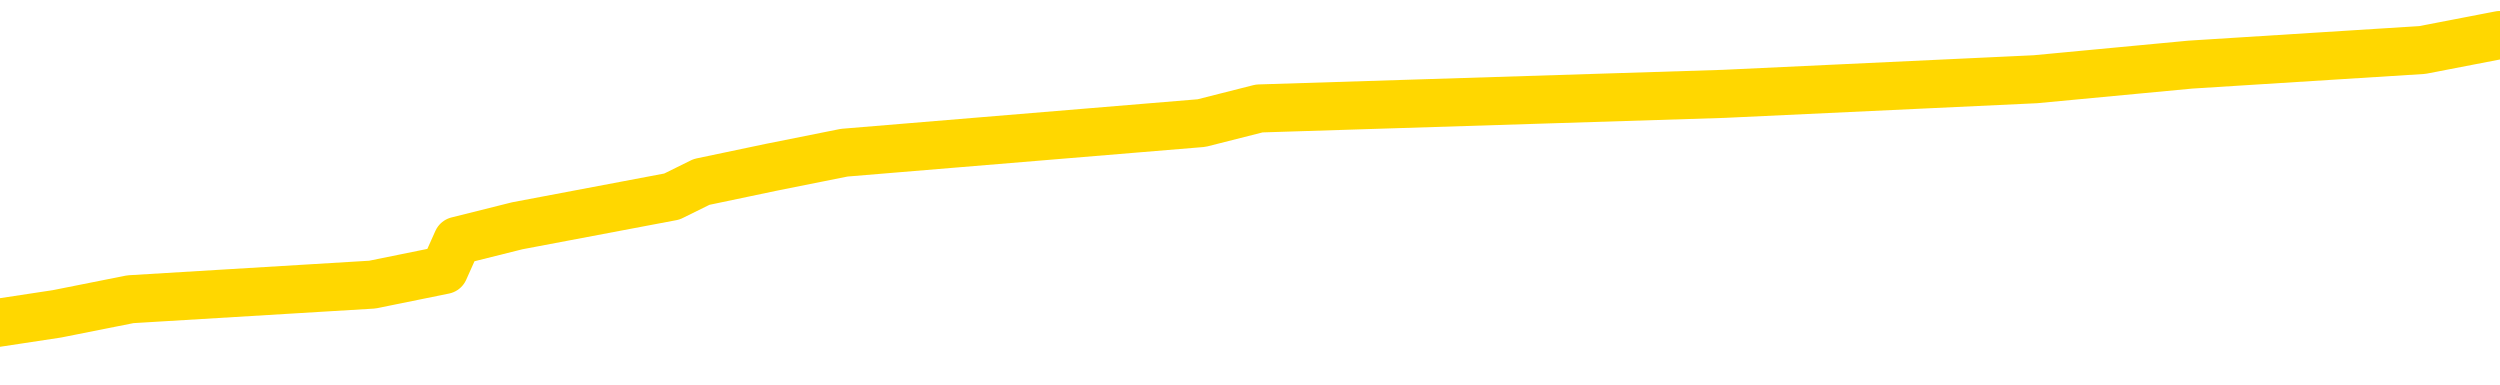 <svg xmlns="http://www.w3.org/2000/svg" version="1.1" viewBox="0 0 6500 1000">
	<path fill="none" stroke="gold" stroke-width="125" stroke-linecap="round" stroke-linejoin="round" d="M0 109363  L-1018305 109363 L-1018121 109325 L-1017631 109248 L-1017337 109210 L-1017026 109134 L-1016791 109096 L-1016738 109019 L-1016679 108943 L-1016526 108905 L-1016485 108829 L-1016352 108790 L-1016060 108752 L-1015519 108752 L-1014909 108714 L-1014861 108714 L-1014221 108676 L-1014188 108676 L-1013662 108676 L-1013530 108638 L-1013139 108561 L-1012811 108485 L-1012694 108409 L-1012483 108333 L-1011766 108333 L-1011196 108294 L-1011089 108294 L-1010914 108256 L-1010693 108180 L-1010291 108142 L-1010266 108066 L-1009338 107989 L-1009250 107913 L-1009168 107837 L-1009098 107760 L-1008800 107722 L-1008648 107646 L-1006758 107684 L-1006658 107684 L-1006395 107684 L-1006102 107722 L-1005960 107646 L-1005711 107646 L-1005676 107608 L-1005517 107570 L-1005054 107493 L-1004801 107455 L-1004589 107379 L-1004337 107341 L-1003988 107302 L-1003061 107226 L-1002967 107150 L-1002557 107112 L-1001386 107035 L-1000197 106997 L-1000104 106921 L-1000077 106845 L-999811 106768 L-999512 106692 L-999383 106616 L-999346 106539 L-998531 106539 L-998147 106578 L-997087 106616 L-997025 106616 L-996760 107379 L-996289 108104 L-996097 108829 L-995833 109553 L-995496 109515 L-995361 109477 L-994905 109439 L-994162 109401 L-994144 109363 L-993979 109286 L-993911 109286 L-993395 109248 L-992366 109248 L-992170 109210 L-991681 109172 L-991319 109134 L-990911 109134 L-990525 109172 L-988821 109172 L-988723 109172 L-988652 109172 L-988590 109172 L-988406 109134 L-988069 109134 L-987429 109096 L-987352 109057 L-987291 109057 L-987104 109019 L-987025 109019 L-986847 108981 L-986828 108943 L-986598 108943 L-986210 108905 L-985322 108905 L-985282 108867 L-985194 108829 L-985167 108752 L-984159 108714 L-984009 108638 L-983985 108600 L-983852 108561 L-983812 108523 L-982554 108485 L-982496 108485 L-981956 108447 L-981904 108447 L-981857 108447 L-981462 108409 L-981322 108371 L-981123 108333 L-980976 108333 L-980811 108333 L-980535 108371 L-980176 108371 L-979623 108333 L-978978 108294 L-978720 108218 L-978566 108180 L-978165 108142 L-978125 108104 L-978004 108066 L-977942 108104 L-977928 108104 L-977835 108104 L-977542 108066 L-977390 107913 L-977060 107837 L-976982 107760 L-976906 107722 L-976680 107608 L-976613 107531 L-976385 107455 L-976333 107379 L-976168 107341 L-975162 107302 L-974979 107264 L-974428 107226 L-974035 107150 L-973638 107112 L-972787 107035 L-972709 106997 L-972130 106959 L-971689 106959 L-971448 106921 L-971291 106921 L-970890 106845 L-970869 106845 L-970424 106806 L-970019 106768 L-969883 106692 L-969708 106616 L-969572 106539 L-969321 106463 L-968321 106425 L-968239 106387 L-968104 106349 L-968065 106310 L-967175 106272 L-966960 106234 L-966516 106196 L-966399 106158 L-966342 106120 L-965666 106120 L-965566 106082 L-965537 106082 L-964195 106043 L-963789 106005 L-963750 105967 L-962821 105929 L-962723 105891 L-962590 105853 L-962186 105814 L-962160 105776 L-962067 105738 L-961851 105700 L-961440 105624 L-960286 105547 L-959994 105471 L-959966 105395 L-959358 105357 L-959107 105280 L-959088 105242 L-958158 105204 L-958107 105128 L-957985 105090 L-957967 105013 L-957811 104975 L-957636 104899 L-957499 104861 L-957443 104822 L-957335 104784 L-957250 104746 L-957016 104708 L-956942 104670 L-956633 104632 L-956515 104594 L-956345 104555 L-956254 104517 L-956152 104517 L-956128 104479 L-956051 104479 L-955953 104403 L-955587 104365 L-955482 104326 L-954978 104288 L-954527 104250 L-954488 104212 L-954464 104174 L-954424 104136 L-954295 104098 L-954194 104059 L-953752 104021 L-953470 103983 L-952878 103945 L-952747 103907 L-952473 103830 L-952321 103792 L-952167 103754 L-952082 103678 L-952004 103640 L-951818 103602 L-951768 103602 L-951740 103563 L-951661 103525 L-951637 103487 L-951354 103411 L-950750 103334 L-949755 103296 L-949457 103258 L-948723 103220 L-948479 103182 L-948389 103144 L-947811 103106 L-947113 103067 L-946361 103029 L-946042 102991 L-945659 102915 L-945582 102877 L-944948 102838 L-944762 102800 L-944675 102800 L-944545 102800 L-944232 102762 L-944183 102724 L-944041 102686 L-944019 102648 L-943052 102610 L-942506 102571 L-942028 102571 L-941967 102571 L-941643 102571 L-941622 102533 L-941559 102533 L-941349 102495 L-941272 102457 L-941218 102419 L-941195 102381 L-941156 102342 L-941140 102304 L-940383 102266 L-940366 102228 L-939567 102190 L-939415 102152 L-938509 102114 L-938003 102075 L-937774 101999 L-937732 101999 L-937617 101961 L-937441 101923 L-936686 101961 L-936552 101923 L-936388 101885 L-936069 101847 L-935893 101770 L-934871 101694 L-934848 101618 L-934597 101579 L-934384 101503 L-933750 101465 L-933512 101389 L-933479 101312 L-933301 101236 L-933221 101160 L-933131 101122 L-933067 101045 L-932626 100969 L-932603 100931 L-932062 100893 L-931806 100855 L-931312 100816 L-930434 100778 L-930398 100740 L-930345 100702 L-930304 100664 L-930186 100626 L-929910 100587 L-929703 100511 L-929506 100435 L-929483 100359 L-929432 100282 L-929393 100244 L-929315 100206 L-928718 100130 L-928657 100091 L-928554 100053 L-928400 100015 L-927768 99977 L-927087 99939 L-926784 99863 L-926438 99824 L-926240 99786 L-926192 99710 L-925871 99672 L-925244 99634 L-925097 99595 L-925061 99557 L-925003 99519 L-924926 99443 L-924685 99443 L-924597 99405 L-924503 99367 L-924209 99328 L-924075 99290 L-924014 99252 L-923978 99176 L-923705 99176 L-922699 99138 L-922524 99099 L-922473 99099 L-922180 99061 L-921988 98985 L-921655 98947 L-921148 98909 L-920586 98832 L-920571 98756 L-920555 98718 L-920454 98642 L-920340 98565 L-920301 98489 L-920263 98451 L-920197 98451 L-920169 98413 L-920030 98451 L-919737 98451 L-919687 98451 L-919582 98451 L-919318 98413 L-918853 98375 L-918708 98375 L-918654 98298 L-918597 98260 L-918406 98222 L-918040 98184 L-917826 98184 L-917631 98184 L-917573 98184 L-917514 98107 L-917360 98069 L-917091 98031 L-916661 98222 L-916646 98222 L-916569 98184 L-916504 98146 L-916375 97879 L-916351 97840 L-916067 97802 L-916019 97764 L-915965 97726 L-915502 97688 L-915464 97688 L-915423 97650 L-915233 97611 L-914752 97573 L-914265 97535 L-914249 97497 L-914211 97459 L-913954 97421 L-913877 97344 L-913647 97306 L-913631 97230 L-913337 97154 L-912894 97115 L-912447 97077 L-911943 97039 L-911789 97001 L-911502 96963 L-911462 96887 L-911131 96848 L-910909 96810 L-910392 96734 L-910316 96696 L-910069 96619 L-909874 96543 L-909814 96505 L-909038 96467 L-908964 96467 L-908733 96429 L-908717 96429 L-908655 96391 L-908459 96352 L-907995 96352 L-907972 96314 L-907842 96314 L-906541 96314 L-906525 96314 L-906448 96276 L-906354 96276 L-906137 96276 L-905984 96238 L-905806 96276 L-905752 96314 L-905465 96352 L-905425 96352 L-905056 96352 L-904616 96352 L-904433 96352 L-904112 96314 L-903816 96314 L-903370 96238 L-903299 96200 L-902836 96123 L-902399 96085 L-902216 96047 L-900762 95971 L-900630 95933 L-900173 95856 L-899947 95818 L-899561 95742 L-899044 95666 L-898090 95589 L-897296 95513 L-896621 95475 L-896196 95399 L-895885 95360 L-895655 95246 L-894972 95132 L-894958 95017 L-894749 94864 L-894727 94826 L-894552 94750 L-893602 94712 L-893334 94636 L-892519 94597 L-892208 94521 L-892171 94483 L-892113 94407 L-891497 94368 L-890859 94292 L-889233 94254 L-888559 94216 L-887917 94216 L-887839 94216 L-887783 94216 L-887747 94216 L-887719 94178 L-887607 94101 L-887589 94063 L-887566 94025 L-887413 93987 L-887359 93911 L-887281 93872 L-887162 93834 L-887064 93796 L-886947 93758 L-886678 93682 L-886408 93644 L-886390 93567 L-886191 93529 L-886044 93453 L-885817 93415 L-885683 93376 L-885374 93338 L-885314 93300 L-884961 93224 L-884612 93186 L-884511 93148 L-884447 93071 L-884387 93033 L-884003 92957 L-883622 92919 L-883518 92880 L-883257 92842 L-882986 92766 L-882827 92728 L-882795 92690 L-882733 92652 L-882591 92613 L-882407 92575 L-882363 92537 L-882075 92537 L-882059 92499 L-881825 92499 L-881765 92461 L-881726 92461 L-881147 92423 L-881013 92384 L-880989 92232 L-880971 91965 L-880954 91660 L-880937 91354 L-880914 91049 L-880897 90820 L-880876 90553 L-880859 90286 L-880836 90133 L-880819 89981 L-880798 89866 L-880781 89790 L-880732 89676 L-880660 89561 L-880625 89370 L-880601 89218 L-880566 89065 L-880524 88913 L-880487 88836 L-880471 88684 L-880447 88569 L-880410 88493 L-880393 88378 L-880370 88302 L-880352 88226 L-880334 88149 L-880318 88073 L-880289 87959 L-880263 87844 L-880217 87806 L-880201 87730 L-880159 87692 L-880111 87615 L-880040 87539 L-880025 87463 L-880009 87386 L-879947 87348 L-879907 87310 L-879868 87272 L-879702 87234 L-879637 87196 L-879621 87157 L-879577 87081 L-879518 87043 L-879306 87005 L-879272 86967 L-879230 86929 L-879152 86890 L-878615 86852 L-878536 86814 L-878432 86738 L-878344 86700 L-878167 86661 L-877817 86623 L-877661 86585 L-877223 86547 L-877066 86509 L-876937 86471 L-876233 86394 L-876032 86356 L-875071 86280 L-874589 86242 L-874489 86242 L-874397 86204 L-874152 86165 L-874079 86127 L-873636 86051 L-873540 86013 L-873525 85975 L-873509 85937 L-873484 85898 L-873018 85860 L-872801 85822 L-872662 85784 L-872368 85746 L-872279 85708 L-872238 85669 L-872208 85631 L-872036 85593 L-871977 85555 L-871901 85517 L-871820 85479 L-871750 85479 L-871441 85441 L-871356 85402 L-871142 85364 L-871107 85326 L-870423 85288 L-870325 85250 L-870120 85212 L-870073 85173 L-869795 85135 L-869733 85097 L-869715 85021 L-869637 84983 L-869329 84906 L-869305 84868 L-869251 84792 L-869228 84754 L-869106 84716 L-868970 84639 L-868726 84601 L-868600 84601 L-867953 84563 L-867937 84563 L-867913 84563 L-867732 84487 L-867656 84449 L-867565 84410 L-867137 84372 L-866721 84334 L-866328 84258 L-866249 84220 L-866230 84181 L-865867 84143 L-865631 84105 L-865402 84067 L-865089 84029 L-865011 83991 L-864931 83914 L-864752 83838 L-864737 83800 L-864471 83724 L-864391 83685 L-864161 83647 L-863935 83609 L-863620 83609 L-863444 83571 L-863083 83571 L-862691 83533 L-862622 83457 L-862558 83418 L-862418 83342 L-862366 83304 L-862265 83228 L-861763 83190 L-861565 83151 L-861319 83113 L-861133 83075 L-860834 83037 L-860757 82999 L-860591 82922 L-859707 82884 L-859678 82808 L-859555 82732 L-858977 82694 L-858899 82655 L-858186 82655 L-857874 82655 L-857660 82655 L-857644 82655 L-857257 82655 L-856732 82579 L-856286 82541 L-855956 82503 L-855804 82465 L-855478 82465 L-855299 82426 L-855218 82426 L-855012 82350 L-854836 82312 L-853907 82274 L-853018 82236 L-852979 82198 L-852751 82198 L-852372 82159 L-851584 82121 L-851350 82083 L-851274 82045 L-850916 82007 L-850345 81930 L-850078 81892 L-849691 81854 L-849587 81854 L-849417 81854 L-848799 81854 L-848588 81854 L-848280 81854 L-848227 81816 L-848099 81778 L-848046 81740 L-847927 81702 L-847591 81625 L-846632 81587 L-846500 81511 L-846298 81473 L-845667 81434 L-845356 81396 L-844942 81358 L-844915 81320 L-844769 81282 L-844349 81244 L-843016 81244 L-842970 81206 L-842841 81129 L-842824 81091 L-842246 81015 L-842041 80977 L-842011 80938 L-841970 80900 L-841913 80862 L-841875 80824 L-841797 80786 L-841654 80748 L-841200 80710 L-841081 80671 L-840796 80633 L-840424 80595 L-840327 80557 L-840000 80519 L-839646 80481 L-839476 80442 L-839429 80404 L-839320 80366 L-839231 80328 L-839203 80290 L-839127 80214 L-838823 80175 L-838789 80099 L-838718 80061 L-838350 80023 L-838014 79985 L-837933 79985 L-837714 79946 L-837542 79908 L-837515 79870 L-837017 79832 L-836468 79756 L-835588 79718 L-835489 79641 L-835412 79603 L-835138 79565 L-834890 79489 L-834817 79450 L-834755 79374 L-834636 79336 L-834594 79298 L-834484 79260 L-834407 79183 L-833706 79145 L-833461 79107 L-833421 79069 L-833265 79031 L-832665 79031 L-832439 79031 L-832346 79031 L-831871 79031 L-831274 78954 L-830754 78916 L-830733 78878 L-830588 78840 L-830268 78840 L-829726 78840 L-829494 78840 L-829323 78840 L-828837 78802 L-828609 78764 L-828524 78726 L-828178 78687 L-827852 78687 L-827329 78649 L-827002 78611 L-826401 78573 L-826204 78497 L-826152 78458 L-826111 78420 L-825830 78382 L-825146 78306 L-824835 78268 L-824811 78191 L-824619 78153 L-824397 78115 L-824311 78077 L-823647 78001 L-823623 77962 L-823401 77886 L-823071 77848 L-822719 77772 L-822514 77734 L-822281 77657 L-822024 77619 L-821834 77543 L-821787 77505 L-821560 77466 L-821525 77428 L-821369 77390 L-821154 77352 L-820981 77314 L-820890 77276 L-820613 77238 L-820369 77199 L-820053 77161 L-819627 77161 L-819590 77161 L-819106 77161 L-818873 77161 L-818661 77123 L-818435 77085 L-817885 77085 L-817638 77047 L-816804 77047 L-816748 77009 L-816727 76971 L-816569 76932 L-816107 76894 L-816066 76856 L-815726 76780 L-815593 76742 L-815370 76703 L-814798 76665 L-814326 76627 L-814132 76589 L-813939 76551 L-813749 76513 L-813648 76475 L-813280 76436 L-813233 76398 L-813152 76360 L-811858 76322 L-811810 76284 L-811542 76284 L-811396 76284 L-810846 76284 L-810729 76246 L-810647 76207 L-810288 76169 L-810064 76131 L-809783 76093 L-809454 76017 L-808946 75979 L-808833 75940 L-808755 75902 L-808590 75864 L-808296 75864 L-807827 75864 L-807631 75902 L-807580 75902 L-806930 75864 L-806808 75826 L-806354 75826 L-806318 75788 L-805850 75750 L-805739 75711 L-805723 75673 L-805507 75673 L-805326 75635 L-804795 75635 L-803765 75635 L-803565 75597 L-803107 75559 L-802159 75483 L-802060 75444 L-801706 75368 L-801646 75330 L-801631 75292 L-801596 75254 L-801227 75215 L-801106 75177 L-800864 75139 L-800701 75101 L-800513 75063 L-800393 75025 L-799322 74948 L-798464 74910 L-798251 74834 L-798154 74796 L-797980 74719 L-797647 74681 L-797575 74643 L-797518 74605 L-797342 74605 L-796953 74567 L-796718 74529 L-796607 74491 L-796490 74452 L-795509 74414 L-795483 74376 L-794889 74300 L-794856 74300 L-794708 74262 L-794423 74223 L-793512 74223 L-792565 74223 L-792412 74185 L-792310 74185 L-792178 74147 L-792035 74109 L-792009 74071 L-791895 74033 L-791676 73995 L-790995 73956 L-790866 73918 L-790562 73880 L-790322 73804 L-789990 73766 L-789351 73727 L-789009 73651 L-788947 73613 L-788791 73613 L-787870 73613 L-787399 73613 L-787356 73613 L-787343 73575 L-787302 73537 L-787279 73499 L-787253 73460 L-787109 73422 L-786686 73384 L-786351 73384 L-786160 73346 L-785731 73346 L-785543 73308 L-785154 73231 L-784620 73193 L-784247 73155 L-784226 73155 L-783976 73117 L-783858 73079 L-783782 73041 L-783646 73003 L-783607 72964 L-783527 72926 L-783132 72888 L-782636 72850 L-782525 72774 L-782351 72735 L-782043 72697 L-781596 72659 L-781273 72621 L-781130 72545 L-780703 72468 L-780550 72392 L-780495 72316 L-779681 72278 L-779661 72239 L-779289 72201 L-779233 72201 L-778103 72163 L-778036 72163 L-777477 72125 L-777283 72087 L-777146 72049 L-776913 72011 L-776566 71972 L-776531 71896 L-776496 71858 L-776428 71782 L-776079 71743 L-775907 71705 L-775422 71667 L-775405 71629 L-775080 71591 L-774923 71553 L-773782 71476 L-773757 71438 L-773565 71362 L-773372 71324 L-773122 71286 L-773104 71247 L-772084 71209 L-771787 71171 L-771711 71133 L-771575 71057 L-771399 71019 L-770823 70942 L-770607 70904 L-770543 70866 L-770412 70828 L-770376 70752 L-769852 70713 L-769714 85746 L-769700 85746 L-769677 85746 L-769657 85746 L-769430 70675 L-768654 70675 L-768612 70675 L-768245 70675 L-768166 70637 L-768114 70599 L-767441 70561 L-766699 70523 L-766274 70523 L-765826 70484 L-764765 70446 L-764453 70370 L-764043 70370 L-763971 70332 L-763447 70332 L-763352 70332 L-763334 70332 L-762889 70294 L-762704 70217 L-761924 70141 L-761251 70103 L-760839 69988 L-760607 69912 L-760467 69874 L-760385 69798 L-760365 69760 L-760289 69760 L-760161 69721 L-759844 69760 L-759619 69760 L-759294 69721 L-759232 69721 L-758862 69721 L-758829 69721 L-758621 69721 L-757953 69721 L-757876 69721 L-757718 69645 L-757607 69645 L-757280 69607 L-757126 69569 L-756785 69569 L-756728 69492 L-756389 69416 L-756186 69378 L-756133 69302 L-754757 69264 L-754627 69225 L-754193 69187 L-753873 69149 L-753045 69073 L-752922 69035 L-752191 68958 L-752035 68882 L-751994 68844 L-751941 68806 L-751918 68768 L-751804 68729 L-751507 68691 L-751217 68653 L-751163 68615 L-751042 68577 L-751012 68539 L-750912 68500 L-750468 68500 L-750317 68462 L-749481 68462 L-748939 68424 L-748605 68424 L-748589 68386 L-748513 68348 L-748397 68310 L-748203 68272 L-747938 68233 L-747104 68195 L-747007 68157 L-746486 68119 L-746444 68081 L-746345 68043 L-745517 68043 L-745382 68004 L-745043 68004 L-744489 67966 L-744109 67928 L-743946 67890 L-743636 67852 L-742824 67814 L-742518 67776 L-742249 67776 L-741928 67776 L-741607 67814 L-741331 67814 L-740503 67737 L-740407 67699 L-740315 67585 L-740211 67470 L-739824 67356 L-739344 67280 L-739327 67241 L-739209 67203 L-738841 67127 L-738746 67089 L-737912 67012 L-737835 66974 L-737535 66936 L-737445 66898 L-737037 66822 L-736927 66745 L-736228 66707 L-735755 66669 L-735695 66631 L-735476 66555 L-735202 66516 L-735089 66478 L-734062 66440 L-733675 66402 L-733655 66364 L-733322 66326 L-733078 66288 L-732644 66249 L-732534 66211 L-732417 66173 L-731965 66097 L-731375 66059 L-731038 66020 L-729145 65982 L-729032 65906 L-728820 65868 L-727501 65830 L-727395 57245 L-727329 48775 L-727293 40954 L-727231 40954 L-726731 49462 L-726056 57856 L-726034 65601 L-725764 65524 L-724796 65524 L-724107 65486 L-723945 65448 L-723404 65410 L-723314 65372 L-722295 65334 L-721347 65257 L-720982 65296 L-720879 65334 L-720290 65334 L-720231 65334 L-720131 65296 L-719690 65219 L-719583 65181 L-719141 65143 L-718141 65028 L-717885 64914 L-717782 64800 L-717652 64723 L-717285 64647 L-716704 64571 L-716674 64533 L-716358 64494 L-714375 64456 L-714259 64418 L-714192 64418 L-713833 64380 L-712214 64342 L-712037 64342 L-711892 64342 L-711070 64380 L-711017 64418 L-710963 64418 L-710529 64418 L-709548 64456 L-709474 64456 L-708390 64418 L-708176 64418 L-707460 64342 L-707072 64304 L-706853 64227 L-706534 64151 L-706040 64075 L-705912 64037 L-705683 63960 L-705451 63884 L-705392 63846 L-705102 63808 L-704830 63731 L-703800 63693 L-702135 63655 L-701716 63617 L-701579 63579 L-701422 63579 L-701117 63541 L-700889 63464 L-700731 63426 L-700571 63350 L-700402 63273 L-700355 63235 L-700302 63197 L-700280 63197 L-699894 63159 L-699644 63159 L-699374 63159 L-699213 63159 L-699123 63159 L-697464 63159 L-697299 63197 L-696919 63159 L-696459 63159 L-695850 63083 L-694757 63045 L-694325 63006 L-694294 62968 L-694232 62930 L-694214 62892 L-692511 62854 L-692469 62816 L-692002 62777 L-691815 62739 L-691783 62663 L-691188 62625 L-691138 62587 L-690815 62549 L-690765 62510 L-690554 62472 L-690536 62434 L-690270 62358 L-690217 62320 L-689748 62281 L-689238 62205 L-689159 62205 L-688865 62167 L-688849 62129 L-688810 62091 L-688739 62053 L-688582 62014 L-687636 62014 L-687579 62014 L-687058 62014 L-686866 61976 L-686765 61976 L-686539 61938 L-686029 61938 L-685641 62968 L-685572 62968 L-685223 62930 L-684866 62892 L-683738 61785 L-683686 61709 L-683460 61671 L-683426 61633 L-683301 61557 L-683202 61557 L-682938 61557 L-682197 61595 L-681619 61595 L-681325 61595 L-680620 61595 L-680441 61557 L-680418 61557 L-679782 61518 L-679470 61480 L-679074 61480 L-679044 61442 L-679023 61404 L-678870 61366 L-678184 61366 L-678168 61366 L-677828 61366 L-677556 61328 L-677518 61289 L-677462 61213 L-677440 61175 L-677368 61137 L-677036 61099 L-676930 61061 L-676901 60984 L-676703 60946 L-676550 60908 L-675682 60870 L-675120 60793 L-675104 60793 L-675003 60755 L-674900 60793 L-674754 60793 L-674676 60793 L-674638 60755 L-674582 60717 L-674509 60679 L-674364 60641 L-673882 60641 L-673478 60603 L-672611 60641 L-672591 60641 L-672334 60641 L-672257 60641 L-672228 60603 L-672218 60526 L-672201 60488 L-671908 60450 L-671868 60412 L-671796 60374 L-671722 60336 L-671517 60297 L-671358 60183 L-671056 60069 L-670979 59916 L-670962 59801 L-670745 59725 L-670514 59725 L-670404 59763 L-670034 59801 L-669876 59801 L-669645 59801 L-669476 59801 L-669331 59763 L-669199 59725 L-667923 59649 L-667520 59573 L-667459 59534 L-667342 59458 L-666917 59420 L-666902 59344 L-666840 59305 L-666567 59229 L-666454 59191 L-666172 59115 L-665895 59077 L-665469 59000 L-665447 58962 L-665369 58924 L-665243 58886 L-664657 58848 L-664265 58809 L-663930 58771 L-663341 58733 L-663239 58733 L-663068 58695 L-662932 58695 L-662104 58657 L-660919 58619 L-660883 58581 L-660827 58581 L-660607 58542 L-660402 58542 L-660247 58542 L-659991 58504 L-659914 58466 L-659371 58428 L-659335 58390 L-659086 58352 L-658699 58314 L-657873 58275 L-657515 58237 L-657204 58237 L-656946 58199 L-656723 58161 L-656316 58123 L-656200 58085 L-656017 58046 L-655963 58046 L-655775 58008 L-655604 57970 L-655575 57932 L-655295 57894 L-654985 57856 L-654847 57818 L-654537 57779 L-654343 57779 L-654328 57741 L-653608 57741 L-653474 57665 L-653177 57627 L-653086 57589 L-652486 57589 L-652447 57550 L-652369 57512 L-651749 57474 L-651597 57398 L-651556 57360 L-651246 57322 L-651054 57283 L-650861 57207 L-650805 57131 L-650497 57093 L-650444 57054 L-650390 57093 L-650364 57093 L-650239 57093 L-649429 57054 L-649352 57016 L-648812 56978 L-648543 56940 L-647883 56902 L-646976 56864 L-646735 56826 L-646202 56787 L-645985 56749 L-644878 56787 L-644827 56787 L-644052 56787 L-643504 56749 L-643393 56711 L-643240 56635 L-643185 56597 L-643019 56558 L-642642 56520 L-642195 56482 L-642140 56444 L-641985 56406 L-641306 56368 L-641085 56330 L-640567 56291 L-639719 56215 L-639703 56177 L-637912 56139 L-637357 56101 L-637240 56062 L-636234 56024 L-636198 55986 L-635965 55986 L-635872 55986 L-635832 55986 L-635500 55948 L-635148 55910 L-634883 55834 L-634597 55795 L-634286 55719 L-634032 55643 L-633938 55605 L-633448 55566 L-633241 55528 L-632675 55490 L-632561 55528 L-632209 55490 L-632158 55490 L-632118 55490 L-631515 55414 L-630781 55338 L-630199 55261 L-629964 55185 L-629424 55070 L-629271 54994 L-628769 54956 L-628560 54880 L-628537 54880 L-628478 54842 L-627515 54842 L-627338 54803 L-626896 54765 L-626871 54689 L-626716 54651 L-626635 54651 L-626484 54689 L-625838 54689 L-625788 54651 L-624668 54613 L-623684 54574 L-623622 54536 L-622902 54498 L-622037 54460 L-621658 54422 L-621439 54422 L-620680 54384 L-620628 54346 L-620319 54269 L-619467 54269 L-619274 54231 L-619097 54193 L-618873 54193 L-618746 54155 L-618554 54155 L-618322 54117 L-618152 54155 L-617866 54117 L-617586 54117 L-617503 54078 L-617333 54040 L-617316 53964 L-617162 53926 L-617123 53888 L-616347 53850 L-616271 53850 L-616039 53773 L-615612 53735 L-615266 53697 L-614683 53659 L-614414 53659 L-614155 53659 L-614026 53582 L-614010 53544 L-613896 53506 L-613872 53468 L-613638 53430 L-613602 53392 L-612286 53392 L-612230 53354 L-611551 53277 L-610979 53277 L-610853 53277 L-610700 53277 L-610623 53277 L-610311 53201 L-610038 53163 L-609949 53086 L-609847 53086 L-608920 53048 L-608843 53048 L-608479 53048 L-608455 53010 L-608418 52972 L-607643 52896 L-607551 52858 L-607411 52819 L-607009 52781 L-606748 52781 L-606504 52819 L-606290 52781 L-606209 52781 L-606133 52781 L-606057 52781 L-605870 52819 L-605803 52819 L-605554 52819 L-605499 52781 L-605361 52743 L-605281 52667 L-605168 52629 L-604945 52590 L-604781 52552 L-604740 52514 L-604570 52476 L-604199 52438 L-604185 52400 L-604069 52362 L-603347 52323 L-603311 52285 L-603179 52285 L-602831 52247 L-602419 52247 L-602383 52247 L-602305 52209 L-602266 52171 L-601902 52133 L-601698 52095 L-601683 52056 L-601337 52018 L-600989 52018 L-600663 52018 L-600561 51980 L-600409 51980 L-600214 51942 L-599983 51942 L-599890 51942 L-599735 51942 L-599657 51942 L-599617 51904 L-599503 51866 L-599480 51827 L-599229 51827 L-599090 51751 L-598512 51637 L-597684 51560 L-597196 51484 L-597075 51446 L-597037 51408 L-597024 51370 L-596872 51293 L-596771 51217 L-596538 51179 L-596147 51103 L-595843 51064 L-595828 51026 L-595657 50988 L-595418 50912 L-594822 50912 L-594218 50874 L-594178 50874 L-594138 50874 L-593985 50835 L-593932 50797 L-593869 50759 L-593801 50721 L-593746 50645 L-593721 50607 L-593674 50568 L-593580 50492 L-593443 50454 L-593289 50416 L-593157 50378 L-593116 50378 L-593081 50339 L-593019 50301 L-592746 50225 L-592431 50187 L-592390 50111 L-592305 50072 L-592128 50034 L-591890 49996 L-591533 49958 L-591503 49920 L-590934 49882 L-590811 49843 L-590575 49805 L-590552 49805 L-590271 49767 L-589985 49767 L-589730 49767 L-589158 49729 L-588861 49691 L-588785 49653 L-588086 49615 L-588008 49576 L-587973 49538 L-587947 49500 L-587895 49424 L-587702 49386 L-587561 49309 L-587526 49271 L-587485 49233 L-586890 49195 L-586658 49157 L-586374 49424 L-586320 49653 L-586246 49920 L-586168 50149 L-585931 50072 L-585688 50034 L-585552 49996 L-585445 49958 L-585366 49920 L-584979 49843 L-584852 49805 L-584699 49767 L-584661 49729 L-584516 49691 L-584294 49653 L-584120 49615 L-584051 49576 L-583230 49500 L-583214 49500 L-582919 49462 L-582131 49424 L-581821 49424 L-581675 49386 L-581447 49347 L-581246 49271 L-580309 49233 L-580273 49195 L-580250 49157 L-580209 49080 L-579941 49042 L-579344 49004 L-579280 48966 L-579245 48928 L-579228 48890 L-578533 48890 L-578331 48890 L-578299 48890 L-577966 48890 L-577858 48851 L-577234 48775 L-576729 48737 L-576692 48661 L-576250 48661 L-576154 48623 L-575995 48623 L-575682 48623 L-575670 48623 L-575229 48661 L-574748 48699 L-574618 48699 L-574298 48699 L-574230 48661 L-573926 48661 L-573750 48623 L-573556 48584 L-573314 48508 L-573116 48432 L-573090 48355 L-572512 48317 L-572442 48279 L-572033 48241 L-571978 48203 L-571932 48165 L-571568 48127 L-571422 48088 L-571216 48050 L-571120 48050 L-570965 48012 L-570904 47974 L-570756 47898 L-570655 47859 L-570099 47859 L-570076 47936 L-569904 47974 L-569362 48012 L-569301 48012 L-569247 47936 L-569219 47859 L-569148 47821 L-569131 47745 L-569068 47707 L-569031 47631 L-568877 47592 L-568551 47554 L-567985 47516 L-567970 47478 L-567908 47402 L-567807 47325 L-567761 47325 L-567518 47287 L-567096 47287 L-566941 47287 L-565199 47211 L-564658 47173 L-563714 47135 L-563305 47096 L-562764 47020 L-562568 46982 L-562399 46944 L-562103 46906 L-561989 46867 L-561973 46867 L-561819 46829 L-561679 46791 L-561602 46715 L-561470 46715 L-561122 46715 L-560752 46753 L-560154 46753 L-559978 46753 L-559822 46715 L-559553 46677 L-559401 46677 L-559110 46791 L-559086 46867 L-559003 46944 L-558776 47020 L-558076 46982 L-557949 46944 L-557518 46906 L-557424 46867 L-556219 46867 L-556170 46829 L-555877 46829 L-555473 46791 L-555198 46715 L-555178 46677 L-555061 46639 L-554984 46600 L-554803 46562 L-554323 46524 L-553872 46448 L-553462 46410 L-553431 46371 L-553012 46333 L-552898 46333 L-552781 46333 L-552765 46333 L-552571 46295 L-552549 46219 L-552317 46181 L-551874 46143 L-551554 46066 L-551090 46066 L-550924 46028 L-550769 45990 L-550614 45990 L-550160 45990 L-549841 45990 L-549786 46028 L-549415 46028 L-549377 46066 L-549051 46066 L-548934 46028 L-548835 45990 L-548509 45914 L-548122 45876 L-547862 45837 L-547503 45761 L-547247 45723 L-545076 45685 L-545027 45647 L-545005 45608 L-544593 45608 L-544532 45608 L-544461 45647 L-544231 45647 L-543920 45608 L-543616 45532 L-543572 45494 L-543264 45456 L-543131 45418 L-542915 45380 L-542203 45341 L-542048 45341 L-541909 45303 L-541760 45303 L-541739 45303 L-541545 45265 L-541520 45227 L-541428 45189 L-541407 45151 L-541390 45112 L-541290 45074 L-540361 45036 L-539903 45036 L-538812 44960 L-538389 44960 L-537985 44922 L-537946 44884 L-537693 44845 L-536918 44769 L-536902 44731 L-536878 44693 L-536685 44655 L-535948 44616 L-535679 44578 L-535639 44540 L-535240 44464 L-535215 44426 L-534426 44388 L-533746 44349 L-532375 44311 L-532105 44273 L-532056 44235 L-531518 44159 L-531485 44120 L-531383 44044 L-531060 44006 L-530980 43968 L-530712 43968 L-529799 43930 L-529660 43930 L-529411 43853 L-528866 43853 L-528444 43815 L-528251 43777 L-528235 43777 L-528097 43701 L-528003 43663 L-527876 43624 L-527616 43586 L-527591 43510 L-527500 43472 L-527190 43434 L-527130 43396 L-527013 43396 L-526663 43396 L-525852 43396 L-525621 43319 L-524792 43319 L-524560 43243 L-524343 43205 L-523825 43205 L-523187 43167 L-522771 43128 L-522448 43090 L-521968 43052 L-521542 43052 L-521481 43014 L-521132 43014 L-521092 42976 L-521078 42938 L-520978 42861 L-520933 42861 L-520448 42823 L-519646 42823 L-519312 42823 L-518230 42785 L-517750 42747 L-517727 42709 L-517587 42671 L-517032 42632 L-516335 42594 L-516026 42556 L-515804 42518 L-515700 42480 L-515597 42404 L-514926 42365 L-514832 42327 L-514810 42327 L-514732 42289 L-514555 42289 L-514383 42289 L-514202 42251 L-514188 42213 L-514112 42175 L-513948 42136 L-513433 42098 L-513417 42060 L-513277 42060 L-512914 42022 L-512890 42022 L-512759 41984 L-512735 41946 L-512372 41908 L-511847 41831 L-511753 41793 L-511538 41717 L-511444 41679 L-511420 41640 L-510955 41602 L-510878 41602 L-510476 41564 L-510026 41564 L-508774 41526 L-508735 41488 L-508304 41450 L-508271 41412 L-507552 41373 L-507376 41335 L-507240 41297 L-506933 41259 L-506878 41221 L-506854 41144 L-506837 41068 L-506662 41030 L-506473 40992 L-505966 40992 L-505592 40687 L-505254 40343 L-505215 40038 L-504496 39771 L-504402 39733 L-504364 39695 L-503822 39695 L-503799 39657 L-503396 39618 L-502970 39580 L-502700 39580 L-502520 39542 L-502274 39466 L-502251 39428 L-502194 39351 L-501578 39313 L-501075 39275 L-500688 39275 L-500069 39313 L-499853 39313 L-499698 39351 L-498405 39275 L-498306 39237 L-497864 39161 L-497532 39122 L-497232 39046 L-496989 39008 L-496254 38932 L-495675 38893 L-494846 38855 L-494746 38817 L-494188 38779 L-494050 38741 L-492408 38703 L-492347 38703 L-492253 38703 L-491286 38703 L-491109 38665 L-490822 38665 L-490604 38665 L-490526 38626 L-490254 38626 L-490139 38588 L-489986 38550 L-489676 38512 L-489597 38474 L-489506 38474 L-489429 38436 L-489313 38436 L-489134 38397 L-489042 38359 L-489003 38321 L-488500 38321 L-488282 38283 L-488152 38283 L-487997 38245 L-487943 38207 L-487818 38207 L-487433 38169 L-486925 38130 L-486852 38092 L-486372 38054 L-486295 38016 L-486195 38016 L-485962 37978 L-485497 37978 L-485267 37978 L-485250 37978 L-485018 37978 L-484863 37978 L-484802 37978 L-484609 37940 L-484338 37863 L-483587 37825 L-482634 37825 L-482597 37787 L-482373 37787 L-481933 37787 L-481652 37711 L-481304 37673 L-480235 37634 L-479307 37634 L-479176 37634 L-479129 37634 L-479060 37596 L-478905 37596 L-478828 37520 L-478654 37444 L-478219 37367 L-478015 37329 L-477955 37253 L-477373 37215 L-477218 37138 L-477103 37100 L-477062 37062 L-476893 37024 L-476756 36986 L-476545 36909 L-476467 36871 L-476444 36833 L-476235 36757 L-475826 36719 L-475801 36681 L-475578 36642 L-475433 36604 L-475398 36566 L-475384 36528 L-475362 36490 L-475129 36452 L-474943 36413 L-474726 36375 L-474701 36337 L-474011 36299 L-473908 36261 L-473872 36223 L-473852 36185 L-473657 36146 L-473604 36108 L-473487 36032 L-473406 36032 L-473295 35994 L-472980 35956 L-472521 35917 L-472266 35879 L-472032 35803 L-471902 35765 L-471549 35727 L-471490 35689 L-471337 35650 L-470765 35574 L-470679 35536 L-470525 35460 L-470230 35383 L-469859 35307 L-469556 35231 L-469480 35193 L-469075 35154 L-468907 35154 L-468763 35154 L-468223 35154 L-468162 35154 L-468146 35078 L-467980 35040 L-467774 35002 L-467700 35002 L-467607 34964 L-467197 34925 L-467182 34887 L-467158 34887 L-466965 34849 L-466888 35193 L-466718 35536 L-466655 35841 L-466640 36185 L-466125 36146 L-465904 36108 L-465285 36032 L-465031 35994 L-464838 35956 L-464798 35917 L-464725 35917 L-464660 35917 L-464009 35917 L-463970 35956 L-463796 35956 L-463730 35956 L-463056 35956 L-462667 35879 L-462406 35841 L-462168 35803 L-462090 35727 L-462074 35650 L-461872 35612 L-461502 35536 L-461276 35498 L-460641 35460 L-460621 35460 L-460233 35421 L-460140 35421 L-460082 35383 L-459806 35345 L-459496 35345 L-459419 35307 L-458568 35345 L-458225 35536 L-457788 35765 L-457354 35956 L-456859 36146 L-456710 36108 L-456441 36146 L-455203 36185 L-455147 36261 L-453383 36299 L-453192 36261 L-452182 36223 L-452031 36185 L-451656 36261 L-451335 36337 L-450729 36413 L-450660 36490 L-450483 36452 L-449654 36413 L-449515 36375 L-449129 36337 L-448944 36299 L-448901 36261 L-448781 36223 L-448571 36185 L-448124 36108 L-447775 36070 L-447643 36032 L-447234 35994 L-446884 35994 L-446599 35956 L-446405 35917 L-446250 35917 L-446087 35879 L-446018 35841 L-445918 35841 L-445685 35803 L-445569 35803 L-445515 35765 L-444974 35765 L-444509 35727 L-443327 35727 L-443194 35727 L-443169 35727 L-443117 35727 L-442449 35727 L-441414 35650 L-441220 35612 L-441041 35574 L-440889 35574 L-440848 35536 L-440833 35536 L-440772 35498 L-440447 35460 L-439286 35421 L-439093 35383 L-438915 35345 L-437801 35307 L-436942 35269 L-436835 35269 L-436362 35231 L-436169 35231 L-433847 35193 L-433770 35154 L-433649 35078 L-433614 35040 L-433577 34964 L-433482 34849 L-433267 34773 L-432685 34697 L-432299 34658 L-431526 34620 L-431448 34582 L-430751 34582 L-430210 34582 L-430169 34544 L-430039 34544 L-429575 34506 L-429536 34468 L-429401 34429 L-429033 34391 L-429003 34353 L-428853 34353 L-428453 34315 L-426629 34353 L-425822 34315 L-425103 34315 L-425087 34315 L-424773 34239 L-424211 34201 L-423710 34162 L-423191 34124 L-423169 34086 L-421425 34048 L-421256 34010 L-421061 33972 L-420167 33933 L-419648 33857 L-419438 33819 L-419180 33781 L-418471 33743 L-417520 33705 L-416862 33666 L-416823 33590 L-416536 33552 L-416454 33514 L-416358 33514 L-416226 33476 L-416149 33476 L-415414 33476 L-415077 33438 L-415027 33476 L-414772 33476 L-414486 33438 L-414060 33438 L-413480 33399 L-413221 33399 L-413069 33361 L-412822 33361 L-412783 33361 L-411986 33323 L-411949 33285 L-411771 33285 L-411362 33209 L-411134 33209 L-411057 33209 L-410926 33209 L-410810 33170 L-410462 33132 L-410398 33094 L-410246 33056 L-409505 33018 L-409394 32980 L-409224 32942 L-409185 32903 L-408890 32903 L-408489 32903 L-408312 32903 L-408218 32903 L-407908 32865 L-407107 32827 L-406648 32751 L-406128 32713 L-405640 32674 L-404944 32636 L-403898 32598 L-403629 32598 L-403575 32560 L-403414 32560 L-403163 32560 L-402917 32522 L-402838 32484 L-402624 32407 L-402312 32369 L-401848 32293 L-401834 32255 L-401538 32255 L-401524 32217 L-400533 32178 L-399861 32140 L-399526 32064 L-398909 32064 L-398773 32026 L-398134 31988 L-398003 31950 L-397052 31873 L-396953 31797 L-396394 31759 L-395985 31759 L-395557 31759 L-395465 31721 L-394631 31721 L-394267 31721 L-394228 31759 L-394096 31797 L-393919 31797 L-393702 31797 L-393648 31759 L-393491 31682 L-393239 31644 L-392138 31606 L-392061 31568 L-391841 31530 L-391711 31454 L-391674 31415 L-391481 31377 L-391381 31339 L-390898 31301 L-390613 31263 L-390453 31225 L-390358 31148 L-390087 31110 L-389817 31072 L-389801 30919 L-389662 30805 L-389524 30690 L-389198 30538 L-388889 30462 L-388848 30423 L-388772 30347 L-388656 30309 L-387806 30233 L-387480 30194 L-387148 30156 L-387015 30156 L-386799 30156 L-386783 30156 L-386103 30156 L-386009 30080 L-385986 30042 L-385970 29966 L-385932 29927 L-385520 29851 L-385251 29813 L-385211 29775 L-384842 29775 L-384633 29737 L-383550 29737 L-383533 29698 L-383505 29660 L-383484 29660 L-383108 29584 L-382852 29546 L-382604 29470 L-382465 29393 L-382333 29355 L-382001 29317 L-381908 29279 L-381847 29241 L-381289 29202 L-381228 29164 L-381072 29126 L-380878 29088 L-380686 29050 L-380670 29012 L-380631 28974 L-380593 28935 L-380322 28897 L-380199 28859 L-380166 28821 L-380067 28821 L-379911 28821 L-379770 28821 L-379486 28783 L-379161 28783 L-378465 28745 L-378442 28745 L-377932 28745 L-377087 28745 L-376724 28706 L-376569 28668 L-375965 28668 L-375795 28668 L-375734 28668 L-375679 28630 L-374623 28592 L-374605 28592 L-373699 28592 L-373678 28592 L-373511 28554 L-373269 28554 L-373218 28516 L-373164 28439 L-373026 28401 L-372987 28363 L-372059 28325 L-372003 28325 L-371881 28325 L-371810 28325 L-371694 28325 L-371515 28363 L-370533 28325 L-370394 28325 L-370276 28249 L-369981 28172 L-369734 28134 L-369697 28096 L-369643 28134 L-369621 28134 L-369488 28134 L-369409 28134 L-369271 28096 L-368649 28096 L-368482 28058 L-368018 28058 L-367841 27982 L-367825 27943 L-367764 27905 L-367648 27867 L-367165 27829 L-366470 27791 L-366097 27753 L-365928 27714 L-364962 27676 L-364807 27638 L-364629 27638 L-364536 27600 L-364281 27600 L-364110 27600 L-363463 27562 L-363453 27562 L-362872 27524 L-362734 27524 L-362679 27447 L-361944 27409 L-361905 27371 L-361828 27371 L-361186 27333 L-360411 27333 L-360319 27295 L-360270 27295 L-360255 27257 L-360218 27257 L-360202 27180 L-360139 27142 L-360123 27104 L-360103 27104 L-359948 27066 L-359909 27028 L-359893 26990 L-359854 26951 L-359715 26913 L-359638 26875 L-359274 26837 L-358926 26799 L-358152 26761 L-357550 26723 L-357354 26684 L-357124 26684 L-356986 26646 L-356348 26646 L-356058 26608 L-356037 26608 L-355577 26570 L-355344 26570 L-355289 26532 L-355250 26494 L-354748 26455 L-354197 26417 L-353409 26379 L-352286 26379 L-351392 26341 L-351304 26341 L-351005 26303 L-350933 26265 L-350817 26227 L-349640 26188 L-349292 26150 L-349270 26112 L-348750 26074 L-348604 26036 L-348495 25998 L-348286 25959 L-348131 25921 L-348109 25883 L-347915 25845 L-347838 25807 L-347694 25769 L-346893 25731 L-346747 25692 L-346467 25654 L-346290 25616 L-345981 25578 L-345169 25540 L-344240 25540 L-342649 25502 L-342405 25463 L-341764 25425 L-341569 25387 L-341491 25349 L-340974 25311 L-340742 25311 L-340718 25273 L-340586 25273 L-340247 25235 L-340236 25196 L-340020 25158 L-339983 25120 L-339441 25082 L-338913 25006 L-338845 24967 L-338552 24929 L-338004 24853 L-337969 24815 L-337916 24777 L-337817 24700 L-337585 24700 L-337004 24700 L-336907 24739 L-336832 24739 L-336501 24700 L-335751 24662 L-335711 24624 L-335032 24624 L-334877 24624 L-334551 24586 L-334335 24548 L-334103 24548 L-333807 24510 L-333561 24471 L-333210 24433 L-333157 24395 L-332397 24357 L-331704 24281 L-331353 24204 L-330890 24166 L-330256 24128 L-329847 24090 L-329769 24128 L-329343 24128 L-328701 24090 L-328532 24090 L-327790 24052 L-327602 24014 L-327307 23975 L-326735 23937 L-326710 23899 L-325691 23899 L-325204 23861 L-325110 23861 L-325049 23823 L-324761 23785 L-324475 23747 L-324414 23708 L-324234 23708 L-323523 23670 L-323347 23632 L-323149 23594 L-322997 23556 L-322905 23518 L-322843 23479 L-322302 23479 L-321991 23441 L-321899 23365 L-321822 23289 L-321255 23251 L-321164 23251 L-320909 23174 L-320582 23098 L-320545 22983 L-320390 22869 L-320158 22831 L-319836 22793 L-318703 22755 L-318504 22716 L-317979 22678 L-317734 22678 L-317488 22640 L-317408 22602 L-317388 22526 L-317312 22487 L-317256 22411 L-317179 22373 L-317140 22335 L-316961 22259 L-316924 22220 L-316693 22182 L-315455 22144 L-315128 22106 L-315088 22030 L-314307 21991 L-314160 21953 L-313168 21915 L-312962 21915 L-312536 21915 L-312409 21915 L-312004 21953 L-311916 21915 L-311259 21877 L-310552 21839 L-309944 21801 L-309751 21763 L-309518 21686 L-308899 21648 L-308603 21572 L-308164 21534 L-308009 21495 L-307854 21457 L-307098 21381 L-306748 21343 L-306346 21343 L-306307 21305 L-305301 21305 L-304981 21305 L-304734 21267 L-304034 21190 L-303961 21152 L-303649 21114 L-302569 21076 L-302377 21038 L-302143 21038 L-301948 21000 L-301448 20961 L-300694 20961 L-300581 20961 L-300380 20961 L-300339 20923 L-300247 20885 L-299934 20847 L-299845 20809 L-299729 20771 L-299411 20771 L-299342 20732 L-299318 20694 L-298956 20656 L-298917 20618 L-298701 20580 L-298197 20618 L-297595 20656 L-297384 20732 L-297230 20771 L-297193 20771 L-297149 20694 L-297114 20656 L-296981 20618 L-296572 20580 L-296201 20542 L-296148 20504 L-296131 20465 L-296053 20427 L-295643 20389 L-295489 20351 L-295474 20275 L-295434 20236 L-295256 20160 L-295180 20122 L-294948 20084 L-294158 20046 L-294081 20046 L-293346 19969 L-293190 19931 L-292950 19855 L-292889 19779 L-292803 19740 L-292781 19664 L-292663 19588 L-292648 19512 L-292587 19435 L-292549 19397 L-292455 19359 L-292433 19359 L-292317 19321 L-292084 19283 L-291914 19206 L-291094 19206 L-290693 19168 L-290537 19168 L-290032 19168 L-289918 19168 L-289322 19168 L-288947 19130 L-288896 19130 L-288702 19092 L-288005 19092 L-287967 19054 L-287822 19054 L-287597 19016 L-287335 18977 L-286962 18939 L-286536 18901 L-286407 18863 L-286387 18787 L-285893 18787 L-285197 18748 L-284965 18787 L-284811 18787 L-283843 18787 L-283618 18825 L-283341 18825 L-283325 18787 L-282799 18748 L-282270 18710 L-282122 18672 L-282102 18634 L-281560 18596 L-281251 18558 L-281133 18481 L-280941 18405 L-280805 18329 L-280478 18291 L-280361 18252 L-280051 18252 L-279625 18214 L-279570 18214 L-279337 18252 L-279240 18252 L-279107 18252 L-278811 18252 L-278697 18214 L-278332 18176 L-278020 18176 L-277537 18138 L-277366 18100 L-277118 18062 L-276902 18024 L-276377 17985 L-276190 17909 L-275835 17871 L-275199 17833 L-275045 17756 L-274304 17718 L-273884 17680 L-273704 17642 L-273628 17642 L-273497 17604 L-273203 17566 L-273162 17528 L-272932 17528 L-272740 17489 L-272485 17489 L-272058 17451 L-271949 17413 L-271331 17413 L-271149 17413 L-269938 17413 L-269291 17451 L-269140 17451 L-269103 17451 L-268971 17451 L-268870 17413 L-268854 17375 L-268772 17337 L-268560 17299 L-268444 17260 L-268081 17222 L-267709 17184 L-267013 17146 L-266610 17108 L-266505 17070 L-266487 17032 L-265543 16993 L-265347 16917 L-265195 16879 L-265140 16803 L-264384 16803 L-264366 16879 L-263878 16917 L-263747 16993 L-263554 16993 L-262664 16955 L-262625 16917 L-262586 16879 L-262510 16841 L-262471 16841 L-262393 16803 L-262310 16764 L-262045 16726 L-261813 16688 L-261751 16650 L-261270 16612 L-260934 16612 L-260823 16574 L-260629 16536 L-260453 16497 L-260393 16497 L-260357 16459 L-260087 16421 L-259389 16345 L-259337 16268 L-259042 16192 L-258640 16116 L-258076 16078 L-257203 16040 L-256898 16001 L-256860 15963 L-256738 15925 L-256139 15887 L-256009 15849 L-255809 15811 L-255772 15772 L-255158 15734 L-254979 15696 L-254965 15620 L-254747 15582 L-254668 15505 L-254361 15505 L-254229 15467 L-253997 15467 L-253663 15467 L-253571 15429 L-253471 15391 L-253433 15353 L-252890 15353 L-252697 15315 L-252156 15276 L-251730 15238 L-251599 15238 L-251537 15238 L-251306 15238 L-251289 15238 L-250801 15276 L-250720 15276 L-250703 15276 L-249310 15315 L-249174 15315 L-249060 15276 L-248426 15238 L-248286 15200 L-248169 15162 L-248015 15086 L-247978 15048 L-247899 15009 L-247845 15048 L-246854 15048 L-246817 15009 L-246684 15009 L-246623 14933 L-246524 14895 L-246234 14857 L-246221 14819 L-245910 14819 L-245811 14857 L-245345 14819 L-245292 18863 L-245149 22869 L-245021 26913 L-244789 30958 L-244220 30919 L-244131 30881 L-244109 30881 L-243822 30843 L-243139 30805 L-243062 30767 L-243026 30729 L-243009 30690 L-242810 30652 L-242390 30576 L-242118 30576 L-241245 30538 L-240953 30538 L-240842 30538 L-240108 30500 L-239981 30462 L-239621 30423 L-239369 30423 L-238497 30385 L-238328 30385 L-238266 30347 L-238212 30309 L-237864 30271 L-237840 30233 L-237631 30194 L-237491 30156 L-237361 30118 L-237238 30080 L-237114 30042 L-236878 30004 L-236587 29966 L-235928 29927 L-235906 29889 L-235751 29851 L-235634 29813 L-234669 29775 L-234613 29737 L-234381 29698 L-234359 29660 L-234032 29622 L-233917 29622 L-233877 29584 L-233375 29584 L-233077 29546 L-232965 29508 L-232423 29470 L-231363 29431 L-230737 29393 L-230566 29355 L-230318 29317 L-230062 29279 L-229931 29241 L-229909 29202 L-229242 29164 L-228346 29126 L-228300 29088 L-228229 29050 L-228113 29050 L-227893 29012 L-227702 29012 L-227663 28974 L-227470 28935 L-226811 28935 L-226194 28897 L-226156 29126 L-225559 29355 L-225498 29546 L-224376 29737 L-224321 29737 L-224200 29698 L-223935 29660 L-223871 29660 L-223602 29660 L-223526 29622 L-223310 29622 L-222827 29584 L-222557 29546 L-222426 29546 L-222194 29470 L-222169 29355 L-222154 29202 L-222131 29012 L-222115 28821 L-222092 28630 L-222078 28401 L-222054 28172 L-222038 27943 L-222015 27753 L-222000 27562 L-221978 27371 L-221962 27257 L-221934 27142 L-221916 26990 L-221898 26913 L-221861 26799 L-221822 26723 L-221807 26646 L-221781 26532 L-221729 26455 L-221705 26379 L-221628 26303 L-221590 26265 L-221575 26188 L-221512 26112 L-221497 26036 L-221451 25921 L-221380 25845 L-221342 25807 L-221318 25731 L-221265 25654 L-221240 25616 L-221225 25578 L-221163 25540 L-221126 25502 L-221049 25463 L-221033 25425 L-221005 25349 L-220933 25311 L-220893 25273 L-220739 25196 L-220623 25158 L-220569 25120 L-220486 25082 L-220453 25044 L-220429 25006 L-220275 24967 L-220259 24929 L-220158 24891 L-219847 24853 L-219811 24815 L-219596 24777 L-219485 24777 L-219460 24777 L-219230 24815 L-218997 24815 L-218623 24777 L-218495 24739 L-218455 24700 L-218402 24662 L-218301 24624 L-218264 24586 L-218054 24586 L-217990 24548 L-217877 24548 L-217666 24510 L-217628 24471 L-217256 24433 L-217203 24395 L-217124 24357 L-217102 24319 L-217009 24281 L-216809 24243 L-216772 24243 L-216750 24243 L-216520 24243 L-216499 24204 L-216290 24204 L-216195 24166 L-216158 24128 L-215821 24090 L-215708 24052 L-215669 24014 L-215655 24014 L-215515 23975 L-215500 23975 L-215246 23975 L-214663 23937 L-214587 23899 L-214549 23861 L-214504 23823 L-214456 23785 L-214276 23747 L-214261 23708 L-214162 23670 L-214084 23632 L-214024 23594 L-213658 23518 L-213576 23479 L-213558 23441 L-213505 23403 L-212536 23365 L-212404 23327 L-212383 23289 L-212162 23251 L-212094 23212 L-212071 23174 L-211825 23136 L-211569 23098 L-211438 23060 L-211398 23022 L-211377 22945 L-211321 22869 L-211234 22831 L-211173 22755 L-210947 22716 L-210818 22678 L-210718 22640 L-210664 22602 L-210470 22564 L-210393 22526 L-210059 22487 L-209929 22449 L-209751 22411 L-209735 22373 L-209710 22335 L-209441 22335 L-208240 22297 L-208203 22297 L-208087 22259 L-207853 22220 L-207662 22182 L-207624 22182 L-207568 22144 L-207463 22144 L-206950 22106 L-206656 22068 L-206423 22030 L-206148 21991 L-206131 21953 L-206099 21915 L-206059 21877 L-206021 21839 L-205920 21801 L-205842 21763 L-205750 21724 L-205623 21686 L-205518 21648 L-205340 21648 L-205147 21610 L-204319 21610 L-204203 21572 L-203948 21534 L-203908 21495 L-203809 21457 L-203749 21457 L-203506 21419 L-203482 21419 L-203362 21381 L-203290 21343 L-203251 21305 L-203019 21267 L-202842 21228 L-202322 21190 L-202246 21152 L-202229 21114 L-201818 21114 L-201455 21114 L-201339 21076 L-201317 21076 L-201276 21038 L-201200 21000 L-201146 20961 L-200797 20923 L-200682 20885 L-200504 20885 L-200449 20847 L-200425 20847 L-200311 20809 L-200024 20771 L-199791 20732 L-199576 20694 L-199366 20656 L-199156 20580 L-198330 20542 L-197990 20504 L-196983 20465 L-196620 20427 L-195574 20389 L-195497 20351 L-195050 20313 L-194838 20275 L-194646 20236 L-194352 20198 L-194311 20160 L-194158 20122 L-194104 20046 L-193872 20008 L-193292 19969 L-193098 19931 L-192479 19931 L-191990 19893 L-191938 19855 L-191289 19817 L-191139 19779 L-190970 19740 L-190597 19702 L-190582 19702 L-190483 19664 L-190444 19664 L-190313 19626 L-189880 19626 L-189577 19626 L-189191 19626 L-189051 19588 L-188889 19588 L-188456 19588 L-188417 19550 L-188315 19550 L-188200 19512 L-188022 19512 L-187852 19473 L-187734 19435 L-187373 19359 L-187155 19321 L-187023 19283 L-186882 19283 L-186383 19283 L-186305 19283 L-186071 19244 L-185748 19244 L-185361 19206 L-185338 19168 L-184718 19168 L-184448 19130 L-184214 19130 L-183790 19092 L-183518 19054 L-183376 19016 L-183168 18977 L-182962 18939 L-182411 18901 L-182280 18901 L-181893 18863 L-181623 18863 L-181520 18825 L-181259 18787 L-181058 18748 L-180989 18710 L-180950 18672 L-180383 18634 L-180175 18596 L-180148 18558 L-179919 18520 L-179842 18481 L-179325 18443 L-179286 18405 L-179131 18367 L-178837 18329 L-178566 18291 L-178202 18252 L-177854 18252 L-177482 18214 L-177361 18214 L-177290 18176 L-176810 18138 L-176747 18100 L-176412 18062 L-176281 18024 L-176204 17985 L-176074 17947 L-175610 17947 L-175317 17909 L-175240 17909 L-174929 17871 L-174620 17833 L-174557 17795 L-174527 17756 L-173753 17718 L-173648 17642 L-173560 17604 L-173537 17566 L-173383 17528 L-173161 17489 L-172994 17451 L-172608 17413 L-172553 17375 L-172489 17375 L-171872 17337 L-171755 17299 L-171432 17260 L-170906 17222 L-170556 17184 L-170480 17146 L-169860 17108 L-169449 17070 L-169149 17032 L-168838 16993 L-168700 16955 L-168076 16955 L-167694 16917 L-166570 16917 L-165510 16879 L-165448 16841 L-165087 16803 L-164985 16803 L-164970 16764 L-164596 16764 L-163590 16688 L-163204 16650 L-162996 16574 L-162908 16536 L-162532 16497 L-162239 16459 L-161928 16421 L-161139 16383 L-161051 16345 L-160999 16307 L-160960 16268 L-160443 16230 L-160327 16192 L-160119 16154 L-159979 16116 L-159376 16078 L-158547 16040 L-158263 16001 L-158081 16001 L-157580 15963 L-157375 15963 L-156821 15963 L-156316 15925 L-156124 15887 L-156086 15849 L-155457 15811 L-155004 15772 L-154589 15734 L-153981 15696 L-152860 15696 L-152447 15658 L-152123 15658 L-151908 15620 L-151481 15582 L-151341 15544 L-151250 15505 L-151019 15467 L-150432 15467 L-149624 15429 L-148425 15429 L-148311 15429 L-148178 15391 L-148091 15353 L-148049 15391 L-148028 15429 L-148018 15505 L-147923 15582 L-147159 15582 L-146454 15582 L-146413 15544 L-146127 15505 L-145587 15467 L-145525 15429 L-145485 15391 L-145470 15353 L-145213 15315 L-144890 15276 L-144750 15238 L-144480 15200 L-144441 15162 L-144333 15124 L-143932 15086 L-143822 15048 L-143745 15009 L-143448 14971 L-143405 14933 L-143187 14933 L-143003 14933 L-142893 14933 L-142878 14895 L-142852 14895 L-142428 14857 L-142182 14819 L-141846 14780 L-141811 14742 L-141676 14704 L-141423 14704 L-141268 14666 L-140362 14666 L-140263 14628 L-140068 14552 L-139060 14513 L-138560 14475 L-138482 14437 L-138443 14399 L-138235 14361 L-138117 14323 L-138019 14285 L-137833 14246 L-137667 14208 L-137432 14170 L-137012 14132 L-136996 14094 L-136688 14056 L-135642 14017 L-135425 13979 L-135409 13941 L-135386 13903 L-135178 13865 L-135019 13827 L-134960 13789 L-133515 13750 L-133189 13750 L-132988 13750 L-132789 13750 L-132639 13750 L-132368 13712 L-131927 13674 L-131709 13674 L-131015 13636 L-130512 13598 L-130187 13560 L-129916 13560 L-129196 13521 L-129041 13521 L-127843 13445 L-127453 13407 L-127338 13331 L-127184 13293 L-127031 13254 L-126060 13216 L-126008 13178 L-125761 13140 L-125739 13102 L-125519 13064 L-125080 12987 L-124941 12911 L-124833 12835 L-124631 12797 L-124514 12758 L-124412 12720 L-124397 12720 L-124265 12682 L-124011 12644 L-123393 12606 L-122733 12568 L-122488 12568 L-122295 12529 L-121536 12529 L-121496 12529 L-121418 12491 L-121366 12415 L-121327 12377 L-121289 12339 L-121250 12301 L-121159 12262 L-121114 12224 L-121056 12148 L-121032 12110 L-120917 12072 L-120607 11995 L-120552 11957 L-120531 11919 L-120188 11881 L-120023 11843 L-119988 11766 L-119947 11728 L-119933 11690 L-119701 11652 L-119560 11614 L-119393 11576 L-118943 11576 L-118709 11576 L-118617 11576 L-118597 11614 L-118116 11576 L-118039 11576 L-117911 11537 L-117781 11461 L-117403 11423 L-117162 11347 L-117124 11309 L-117070 11270 L-116932 11194 L-116893 11156 L-116853 11118 L-116622 11080 L-116582 11041 L-116452 11003 L-116274 10965 L-116233 10927 L-116219 10889 L-116055 10851 L-116040 10813 L-115887 10774 L-115872 10736 L-115846 10698 L-115811 10660 L-115590 10584 L-115367 10584 L-115113 10545 L-114981 10584 L-114339 10584 L-113731 10545 L-112712 10545 L-112518 10507 L-112467 10469 L-112342 10431 L-112018 10393 L-111245 10355 L-111187 10317 L-111074 10278 L-110662 10240 L-110337 10202 L-110199 10164 L-109975 10126 L-109449 10088 L-109048 10088 L-109016 10049 L-108729 10049 L-108444 10011 L-108056 9973 L-107840 9935 L-107412 9859 L-107231 9821 L-106895 9782 L-106788 9744 L-106602 9744 L-106485 9706 L-106470 9706 L-105749 9668 L-105580 9630 L-105331 9592 L-105231 9553 L-104589 9515 L-104301 9477 L-104110 9439 L-103835 9401 L-103518 9363 L-103233 9325 L-103119 9248 L-103075 9210 L-102872 9172 L-101264 9134 L-101051 9096 L-100371 9057 L-100288 9019 L-100060 8981 L-99869 8981 L-99731 8943 L-99712 8943 L-99519 8943 L-99289 8943 L-99096 8943 L-98012 8905 L-97817 8905 L-97764 8905 L-97610 8905 L-97503 8905 L-97336 8905 L-97184 8867 L-97068 8829 L-96945 8752 L-96527 8714 L-96270 8638 L-96178 8600 L-95985 8600 L-95923 8561 L-95598 8561 L-95536 8561 L-95479 8523 L-95211 8485 L-94862 8447 L-94684 8409 L-94490 8371 L-94454 8409 L-93741 8409 L-93701 8485 L-93392 8523 L-93094 8561 L-93045 8600 L-92789 8638 L-92518 8676 L-92463 8676 L-91372 8676 L-91341 8638 L-91301 8638 L-91124 8638 L-90932 8600 L-90074 8600 L-89021 8561 L-88960 8523 L-88611 8485 L-87798 8485 L-86985 8485 L-86969 8485 L-86595 8485 L-86426 8485 L-86157 8485 L-85830 8447 L-85708 8409 L-85651 8409 L-85616 8371 L-85538 8371 L-85321 8333 L-85263 8294 L-84947 8256 L-84779 8218 L-84416 8218 L-84223 8218 L-84199 8218 L-84122 8180 L-83641 8180 L-83504 8180 L-83090 8142 L-82791 8142 L-82692 8104 L-82676 8066 L-82647 8027 L-82288 7989 L-81938 7951 L-81800 7913 L-81764 7913 L-80947 7875 L-80741 7837 L-80716 7798 L-80560 7798 L-80470 7760 L-80229 7760 L-79905 7722 L-79813 7722 L-79616 7684 L-79330 7684 L-78574 7646 L-78445 7608 L-78372 7570 L-77759 7531 L-77583 7493 L-77473 7455 L-77373 7417 L-77294 7379 L-77157 7341 L-77002 7341 L-76923 7341 L-76732 7341 L-76059 7341 L-76021 7302 L-75918 7264 L-74975 7226 L-74953 7188 L-74602 7150 L-74137 7112 L-74101 7074 L-73672 7035 L-73621 7035 L-73210 6997 L-73193 6997 L-73097 6997 L-73041 6997 L-73003 6997 L-72708 6959 L-70969 6921 L-69459 6883 L-68952 6845 L-68454 6806 L-68320 6768 L-68229 6730 L-68102 6692 L-68023 6616 L-67717 6578 L-67447 6539 L-67213 6539 L-66014 6501 L-65909 6501 L-65843 6463 L-65002 6425 L-64816 6387 L-63905 6349 L-63036 6272 L-62748 6234 L-62655 6158 L-62106 6120 L-61587 6082 L-60518 6043 L-60249 6005 L-60096 6005 L-60003 6005 L-59873 6043 L-59825 6082 L-59666 6082 L-58800 6082 L-58465 6082 L-58082 6043 L-57329 6005 L-57270 5967 L-56881 5967 L-56559 5967 L-56402 5929 L-55670 5929 L-55607 5929 L-55320 5929 L-54946 5929 L-54765 5929 L-54509 5891 L-54248 5814 L-54095 5776 L-53692 5738 L-52394 5700 L-52279 5662 L-51816 5624 L-50484 5586 L-50059 5547 L-50035 5509 L-49902 5471 L-49726 5433 L-49593 5433 L-49263 5395 L-48875 5357 L-48836 5318 L-48820 5242 L-48429 5204 L-48138 5166 L-47869 5166 L-47695 5166 L-46202 5166 L-46152 5128 L-46074 5166 L-44834 5204 L-44759 5204 L-44732 5280 L-44485 5242 L-44328 5242 L-44269 5204 L-43382 5204 L-43153 5166 L-42630 5166 L-42489 5204 L-42413 5204 L-41717 5242 L-41469 5242 L-40788 5204 L-40771 5204 L-40517 5166 L-40149 5166 L-40014 5128 L-39391 5051 L-39048 5013 L-39001 4975 L-38514 4937 L-38179 4861 L-37963 4861 L-37828 4822 L-37507 4784 L-37443 4784 L-37191 4746 L-36901 4708 L-36592 4670 L-36452 4632 L-35913 4594 L-35637 4555 L-34907 4517 L-34854 4517 L-34747 4517 L-34481 4517 L-34057 4517 L-33792 4479 L-33573 4441 L-33552 4403 L-33321 4365 L-33034 4326 L-33010 4326 L-32996 4288 L-32624 4288 L-32452 4250 L-32376 4174 L-32315 4136 L-32014 4059 L-31773 3983 L-31680 3945 L-31423 3907 L-31371 3869 L-31175 3830 L-30959 3869 L-30535 3869 L-30443 3907 L-30303 3869 L-29438 3830 L-29064 3792 L-28736 3716 L-28584 3678 L-28157 3678 L-27439 3640 L-27244 3640 L-26890 3602 L-26743 3563 L-26237 3487 L-26001 3449 L-25034 3411 L-25024 3373 L-23958 3334 L-23726 3296 L-23324 3258 L-23130 3220 L-23050 3182 L-22954 3144 L-22217 3144 L-22084 3144 L-21695 3144 L-21672 3106 L-21577 3106 L-21442 3067 L-21425 3029 L-21405 2991 L-19720 2953 L-19702 2953 L-19585 2915 L-19500 2915 L-19376 2915 L-19352 2877 L-19068 2838 L-18961 2800 L-18773 2724 L-18502 2686 L-17830 2648 L-17458 2610 L-16607 2610 L-16549 2571 L-16530 2571 L-16296 2571 L-16022 2533 L-15716 2533 L-15677 2457 L-15446 2457 L-15209 2419 L-14595 2381 L-14555 2342 L-14517 2266 L-13996 2228 L-13804 2190 L-13744 2152 L-13701 2114 L-13379 2114 L-13351 2075 L-13336 2075 L-12851 2037 L-12798 1999 L-12660 1961 L-12622 1923 L-12605 1885 L-12510 1847 L-11845 1847 L-11229 1808 L-10959 1808 L-10551 1808 L-10530 1770 L-10515 1770 L-10401 1732 L-10014 1694 L-9548 1694 L-9487 1656 L-9408 1618 L-9394 1579 L-8907 1503 L-8868 1465 L-8722 1465 L-8673 1427 L-8594 1465 L-7962 1427 L-7871 1427 L-7630 1427 L-7513 1389 L-7186 1389 L-6431 1351 L-6415 1351 L-5463 1351 L-5154 1312 L-4729 1274 L-4016 1236 L-3697 1198 L-3682 1160 L-3531 1083 L-3227 1045 L-3150 1007 L-3022 969 L-2586 969 L-2525 969 L-2002 969 L-1733 969 L-1596 931 L-1518 893 L-1479 855 L-667 855 L-627 855 L-187 855 L-109 855 L148 816 L339 778 L968 740 L1155 702 L1189 626 L1345 587 L1747 511 L1824 473 L2005 435 L2195 397 L3124 320 L3274 282 L4482 244 L5292 206 L5695 168 L6298 130 L6500 91" />
</svg>
